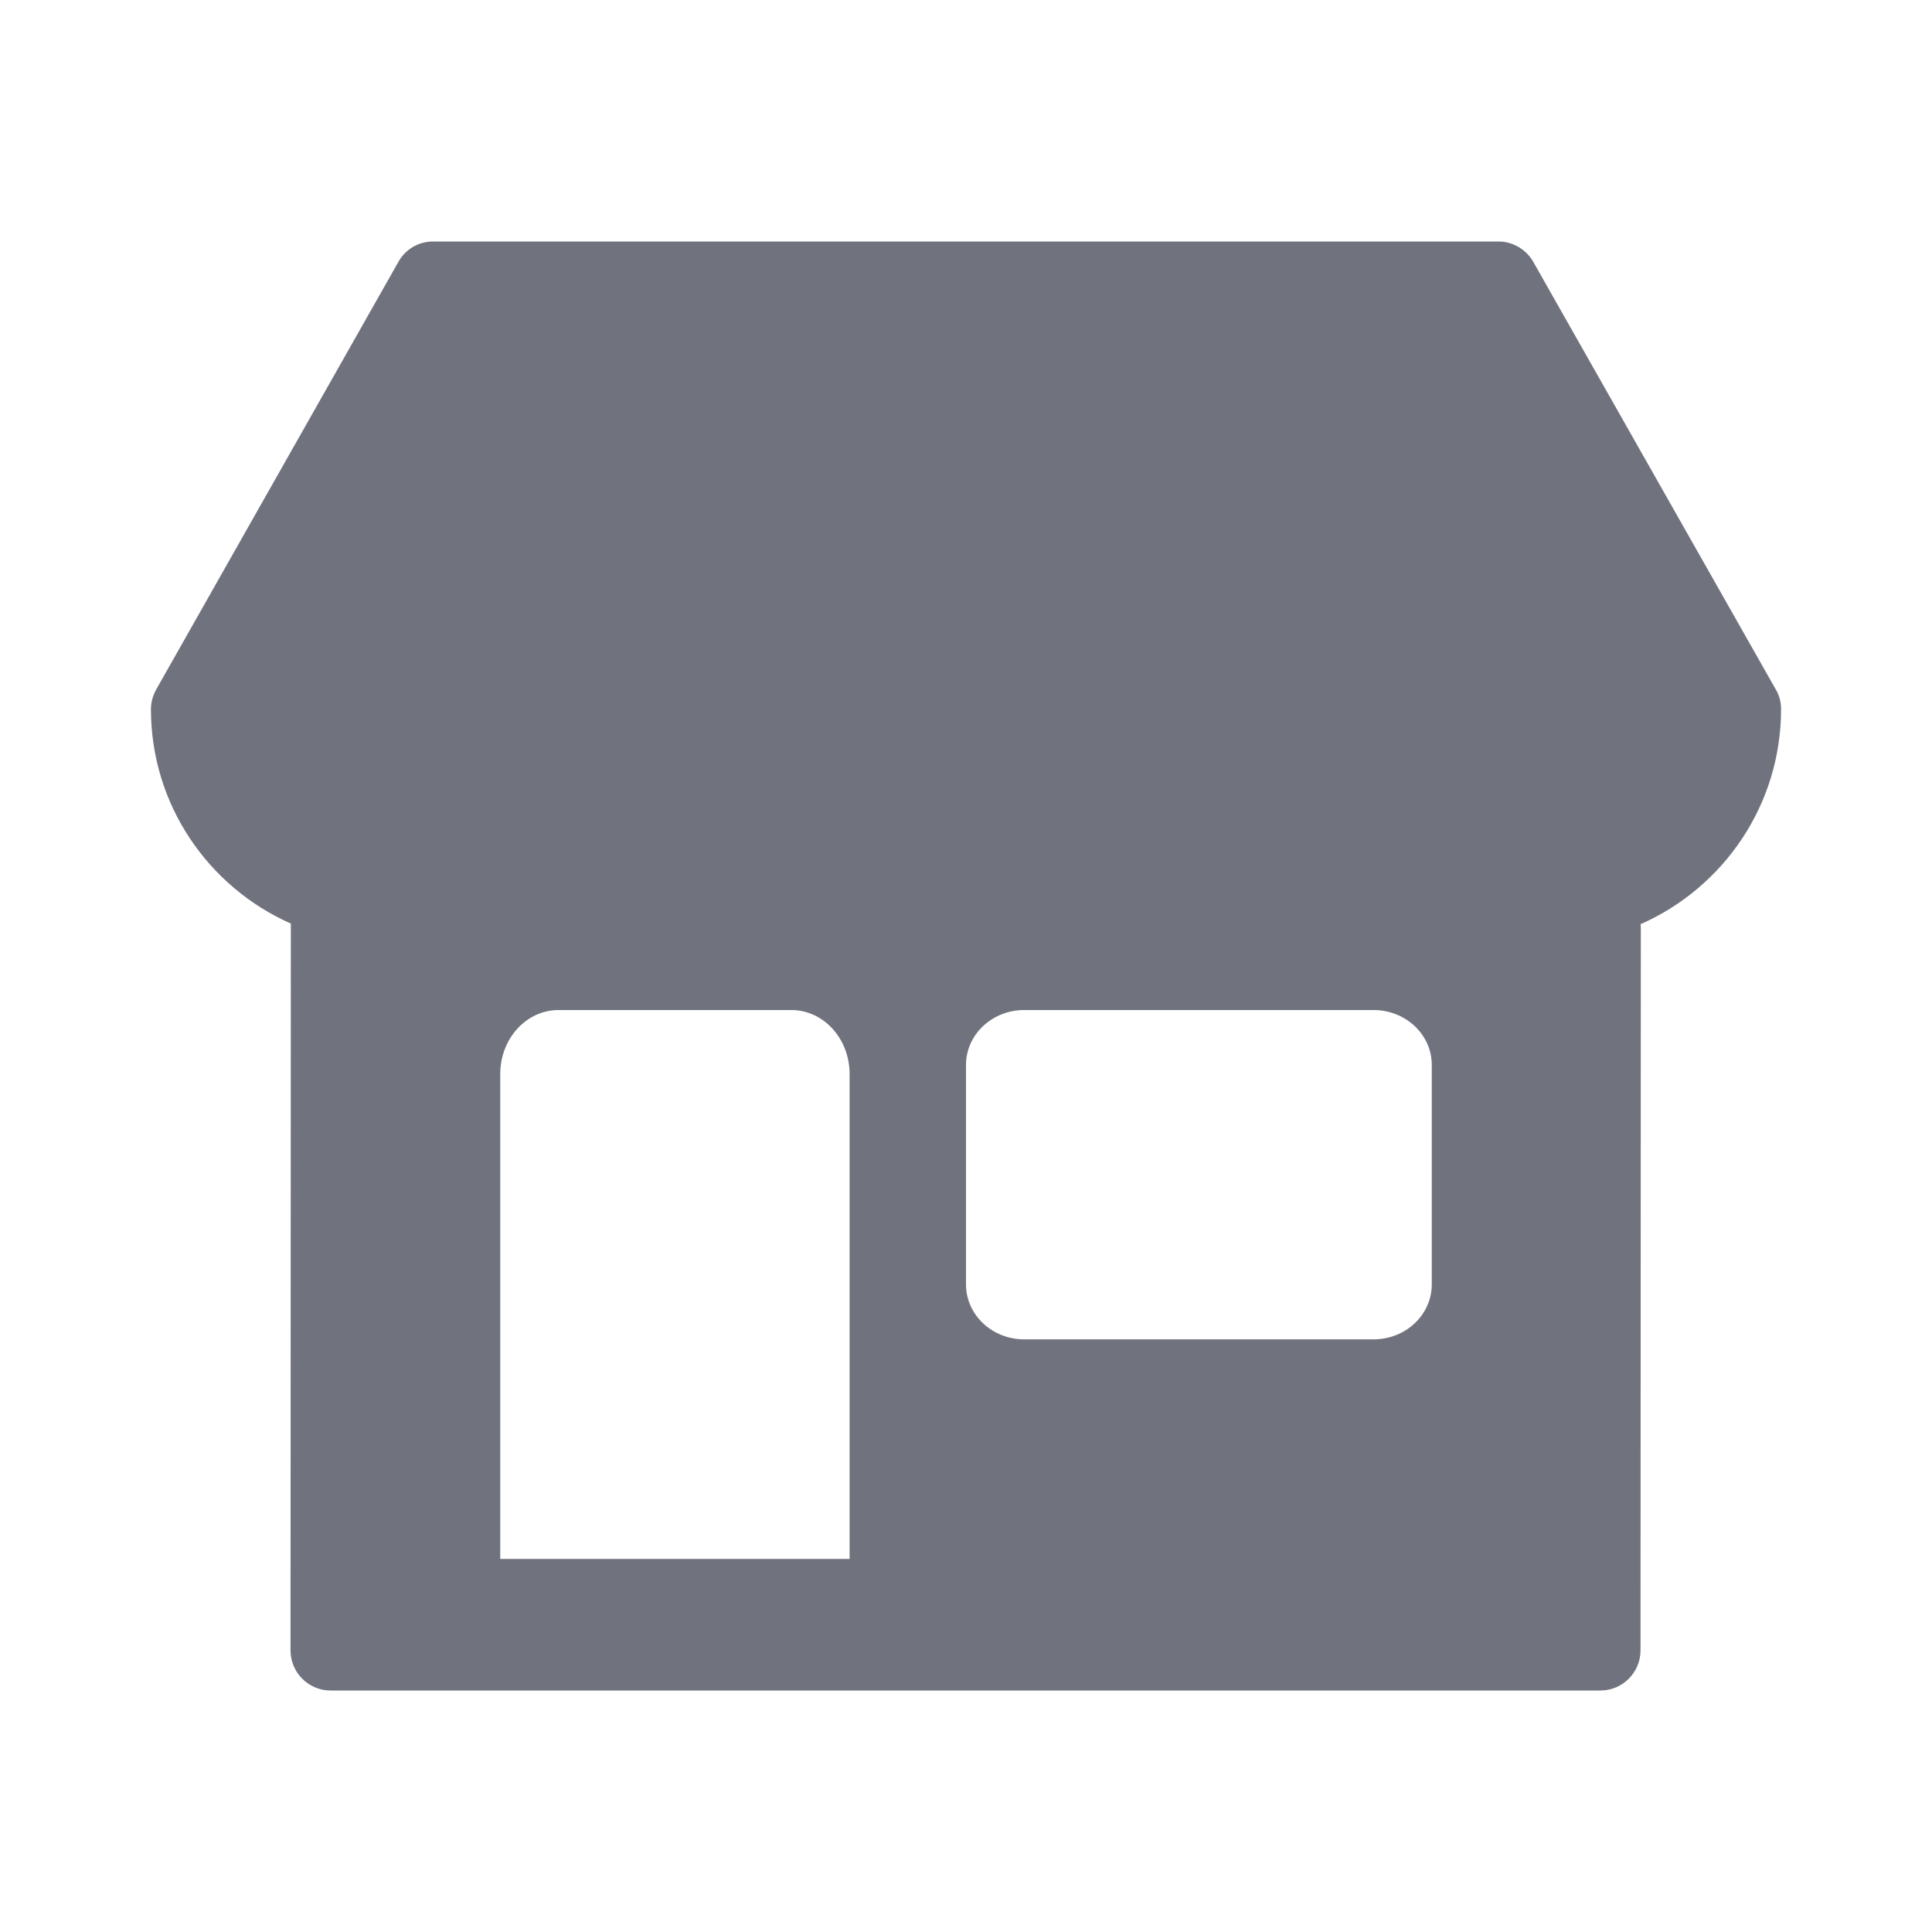 <svg width="24" height="24" viewBox="0 0 24 24" fill="none" xmlns="http://www.w3.org/2000/svg">
<path fill-rule="evenodd" clip-rule="evenodd" d="M22.125 8.809C22.125 8.722 22.104 8.639 22.059 8.564L19.047 3.253C18.96 3.1 18.794 3 18.616 3H5.38C5.202 3 5.036 3.095 4.949 3.253L1.941 8.564C1.9 8.639 1.875 8.722 1.875 8.809C1.875 10 2.591 11.02 3.613 11.473L3.609 20.502C3.609 20.776 3.832 21 4.105 21H19.882C20.155 21 20.379 20.776 20.379 20.502L20.383 11.535C20.383 11.514 20.383 11.498 20.379 11.481C21.405 11.029 22.125 10.004 22.125 8.809ZM6.214 19.366V13.342C6.214 12.905 6.536 12.547 6.938 12.547H9.83C10.228 12.547 10.554 12.9 10.554 13.342V19.366H6.214ZM12.723 12.547C12.324 12.547 12 12.852 12 13.229V15.956C12 16.333 12.324 16.638 12.723 16.638H17.062C17.462 16.638 17.786 16.333 17.786 15.956V13.229C17.786 12.852 17.462 12.547 17.062 12.547H12.723Z" fill="#70727D"/>
</svg>
